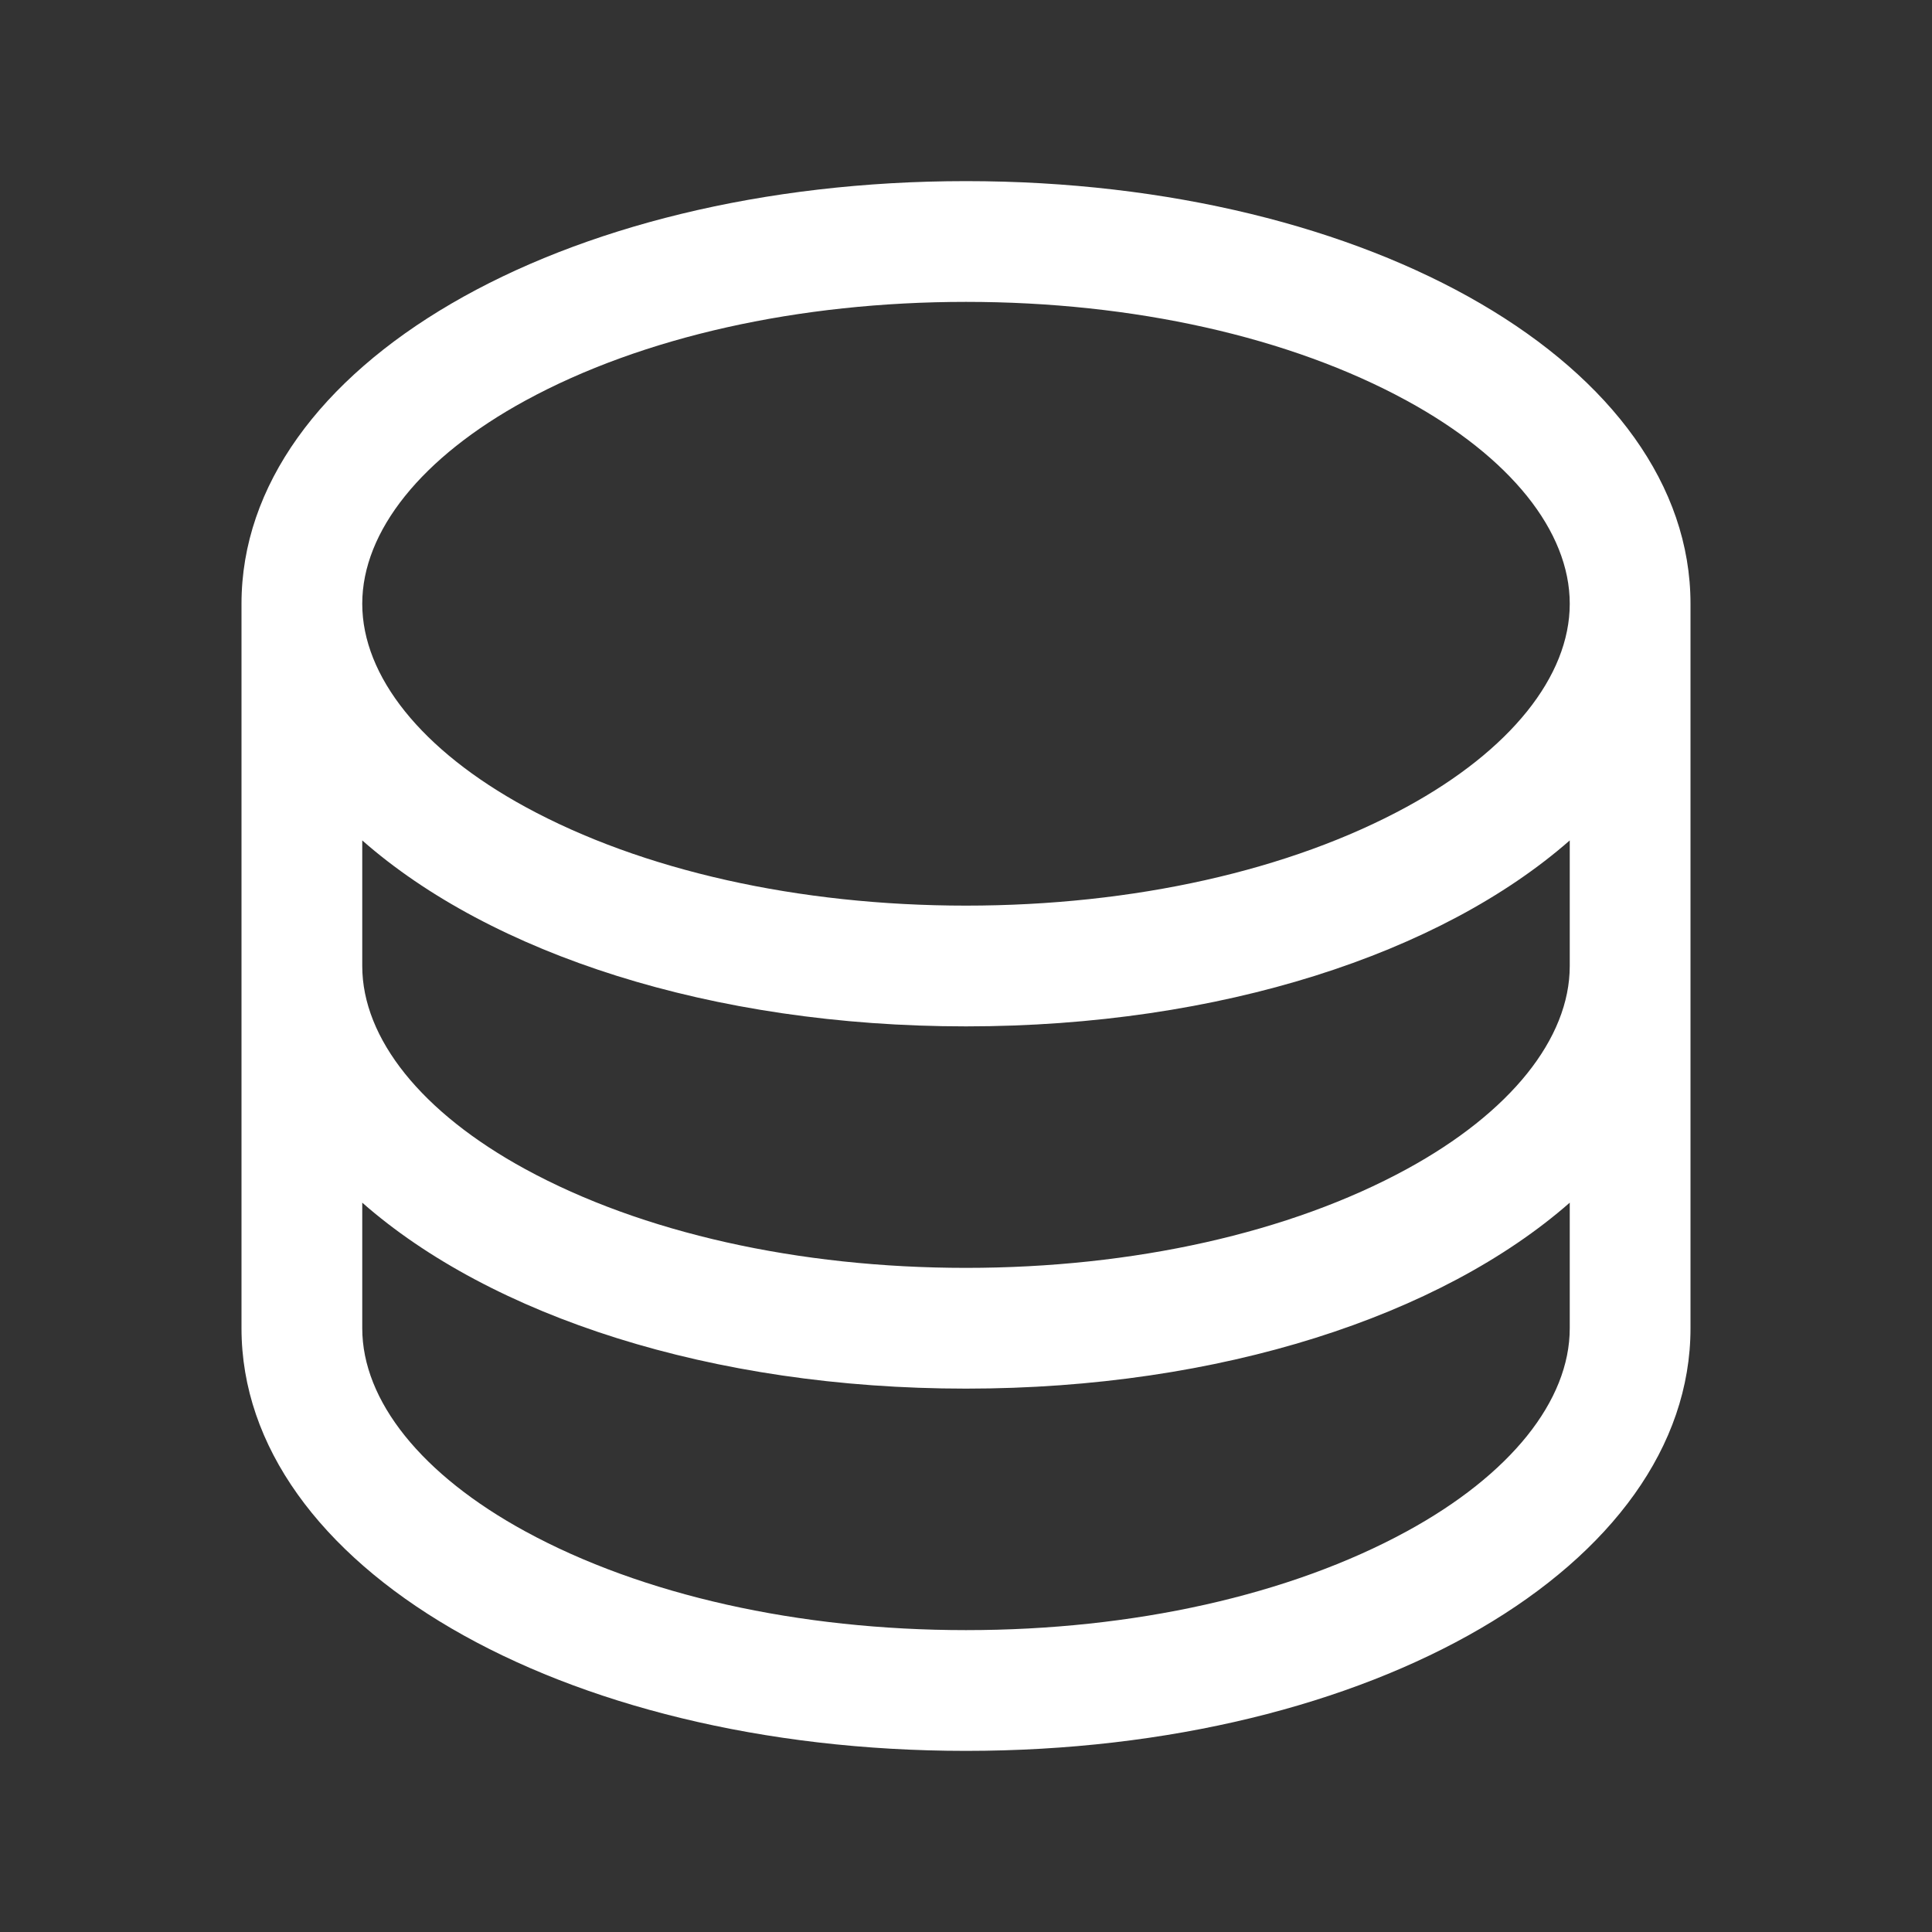 <svg width="60" height="60" viewBox="0 0 60 60" fill="none" xmlns="http://www.w3.org/2000/svg">
<rect x="0" y="0" width="60" height="60" fill="#333333" stroke="none"/>
<path d="M30 5.625C17.384 5.625 7.5 11.391 7.5 18.75V41.25C7.5 48.609 17.384 54.375 30 54.375C42.616 54.375 52.5 48.609 52.5 41.25V18.75C52.5 11.391 42.616 5.625 30 5.625ZM48.75 30C48.75 32.255 46.903 34.554 43.685 36.309C40.062 38.285 35.201 39.375 30 39.375C24.799 39.375 19.938 38.285 16.315 36.309C13.097 34.554 11.25 32.255 11.25 30V26.1C15.248 29.616 22.085 31.875 30 31.875C37.915 31.875 44.752 29.606 48.75 26.1V30ZM16.315 12.441C19.938 10.465 24.799 9.375 30 9.375C35.201 9.375 40.062 10.465 43.685 12.441C46.903 14.196 48.75 16.495 48.75 18.75C48.75 21.005 46.903 23.304 43.685 25.059C40.062 27.035 35.201 28.125 30 28.125C24.799 28.125 19.938 27.035 16.315 25.059C13.097 23.304 11.25 21.005 11.25 18.75C11.25 16.495 13.097 14.196 16.315 12.441ZM43.685 47.559C40.062 49.535 35.201 50.625 30 50.625C24.799 50.625 19.938 49.535 16.315 47.559C13.097 45.804 11.25 43.505 11.25 41.25V37.35C15.248 40.866 22.085 43.125 30 43.125C37.915 43.125 44.752 40.856 48.75 37.35V41.25C48.75 43.505 46.903 45.804 43.685 47.559Z" fill="white"/>
</svg>
